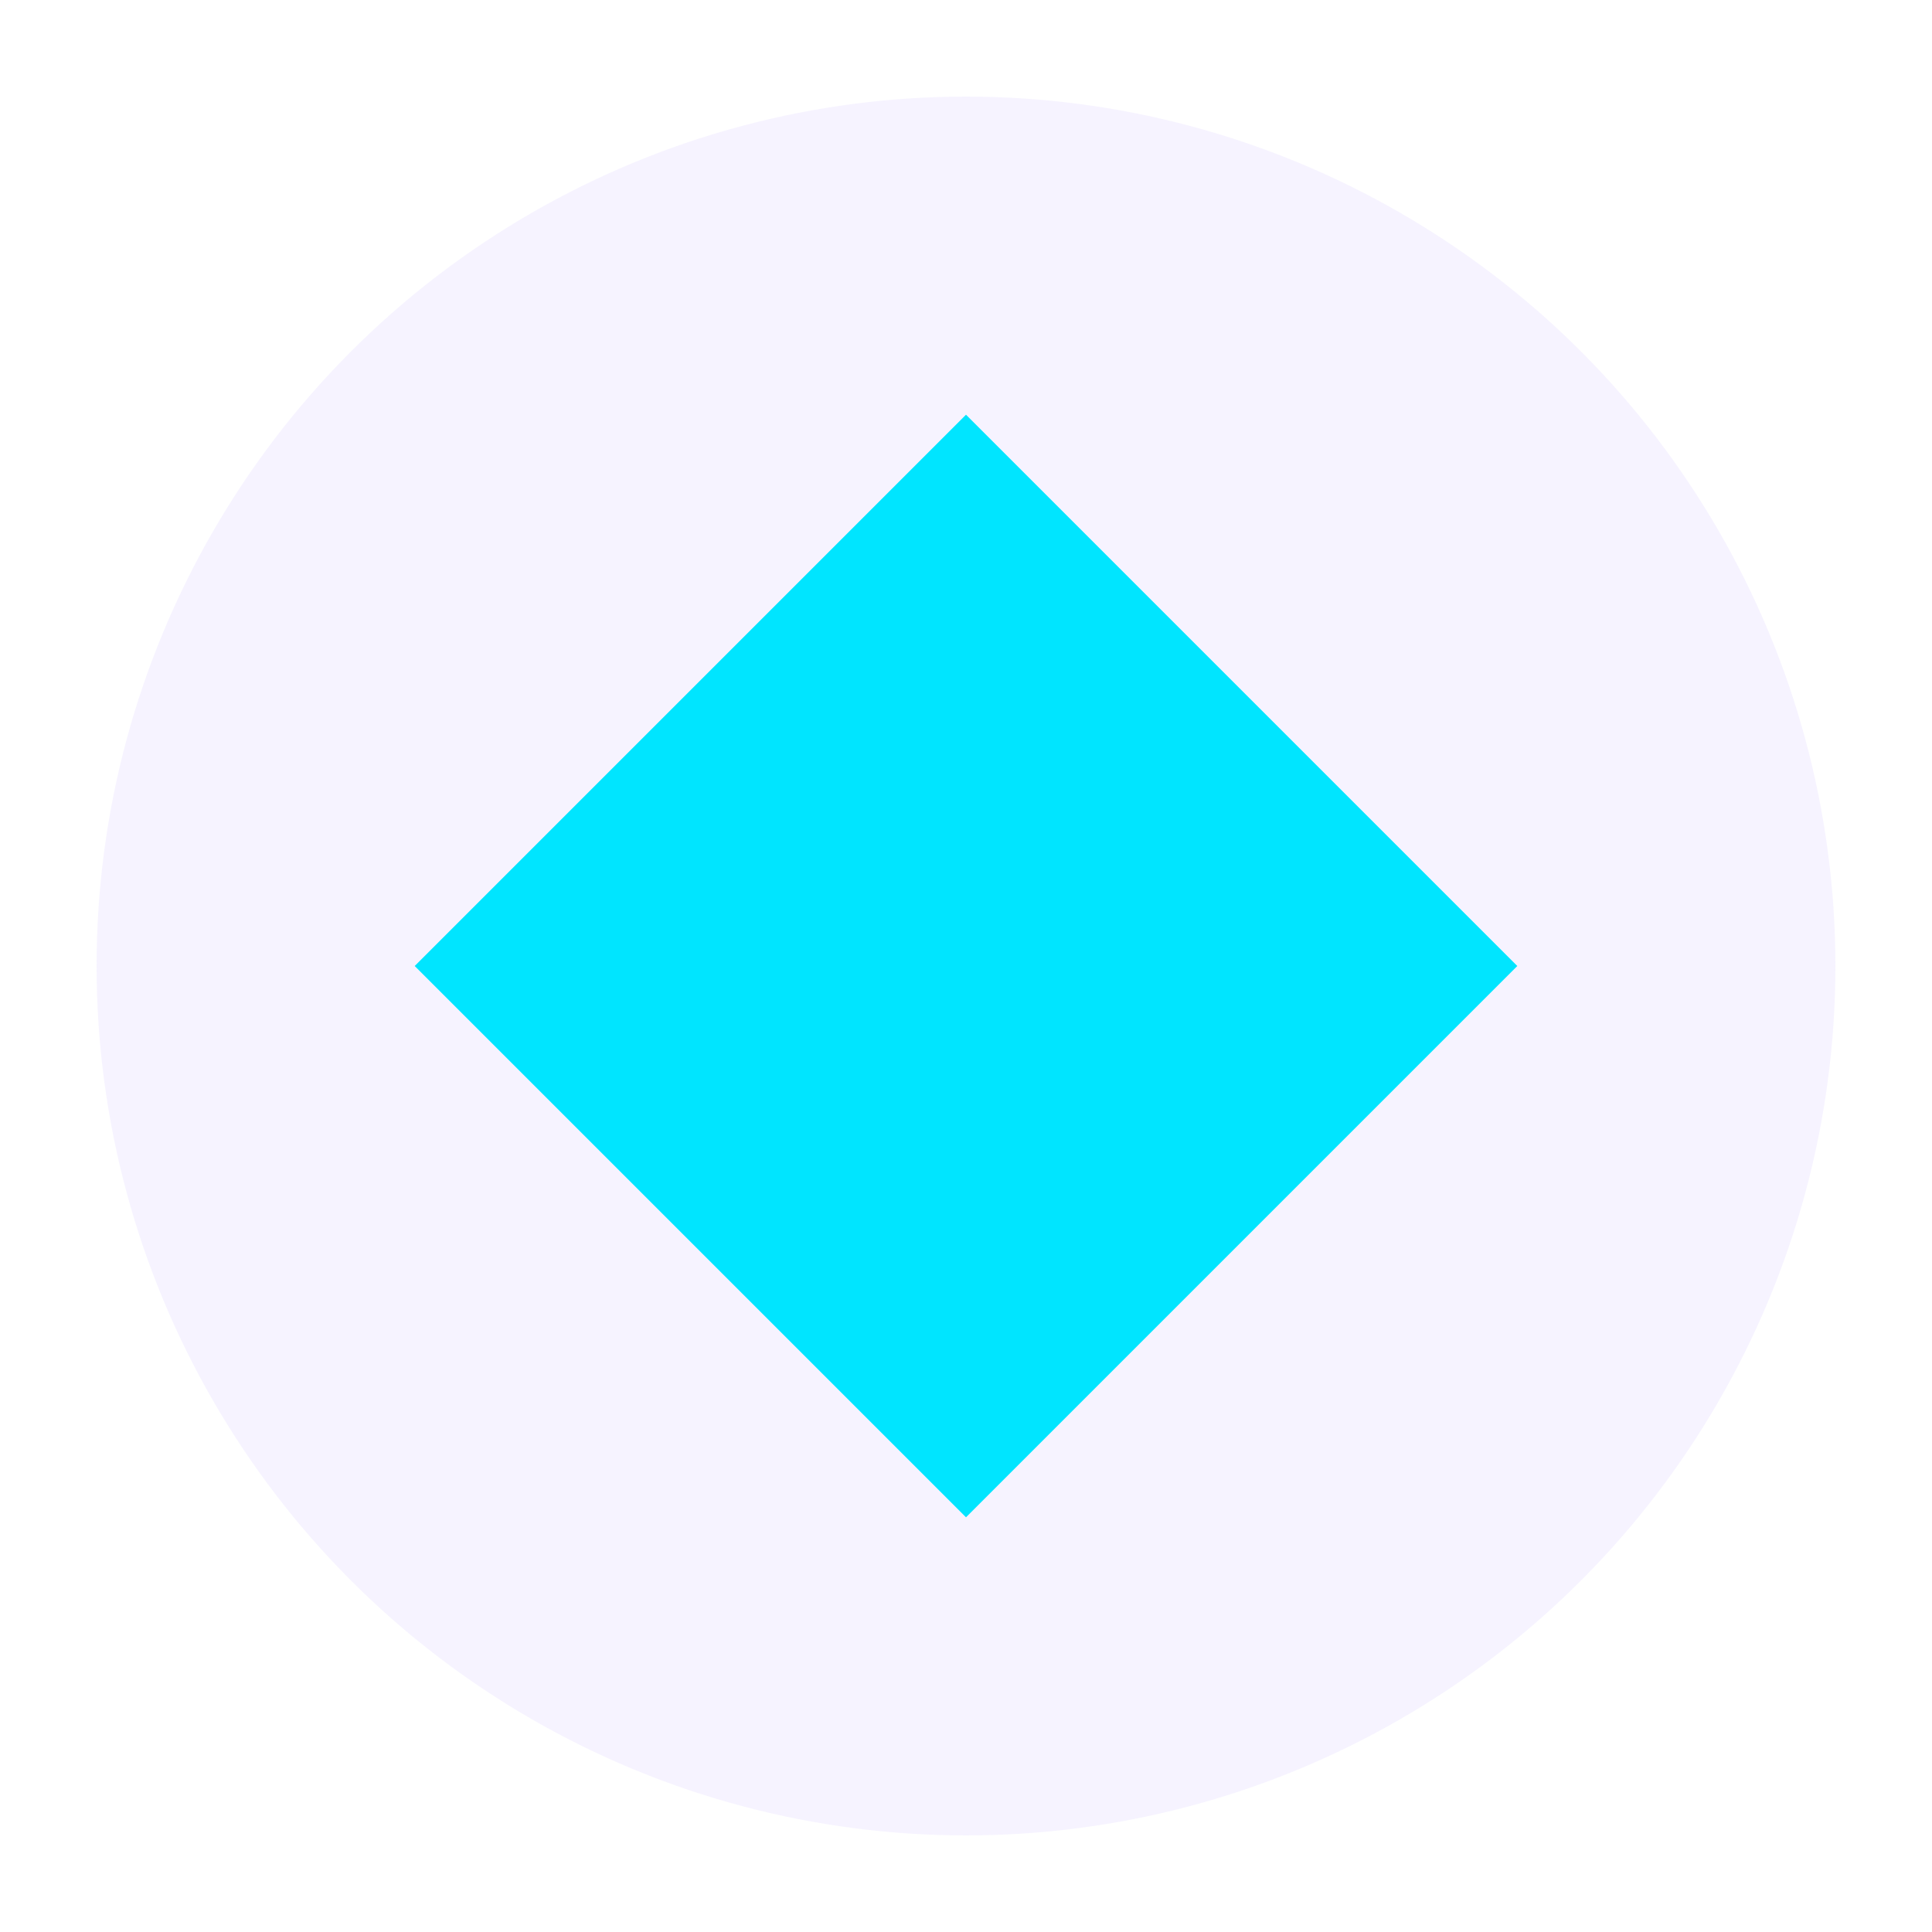 <svg xmlns="http://www.w3.org/2000/svg" viewBox="0 0 40 40" width="60" height="60">
    <circle cx="20" cy="20" r="18" fill="#a386ff" opacity="0.1"/>
    <path d="M10 20 L20 10 L30 20 L20 30 Z" fill="#00E5FF" stroke="#00E5FF" stroke-width="2"/>
</svg>